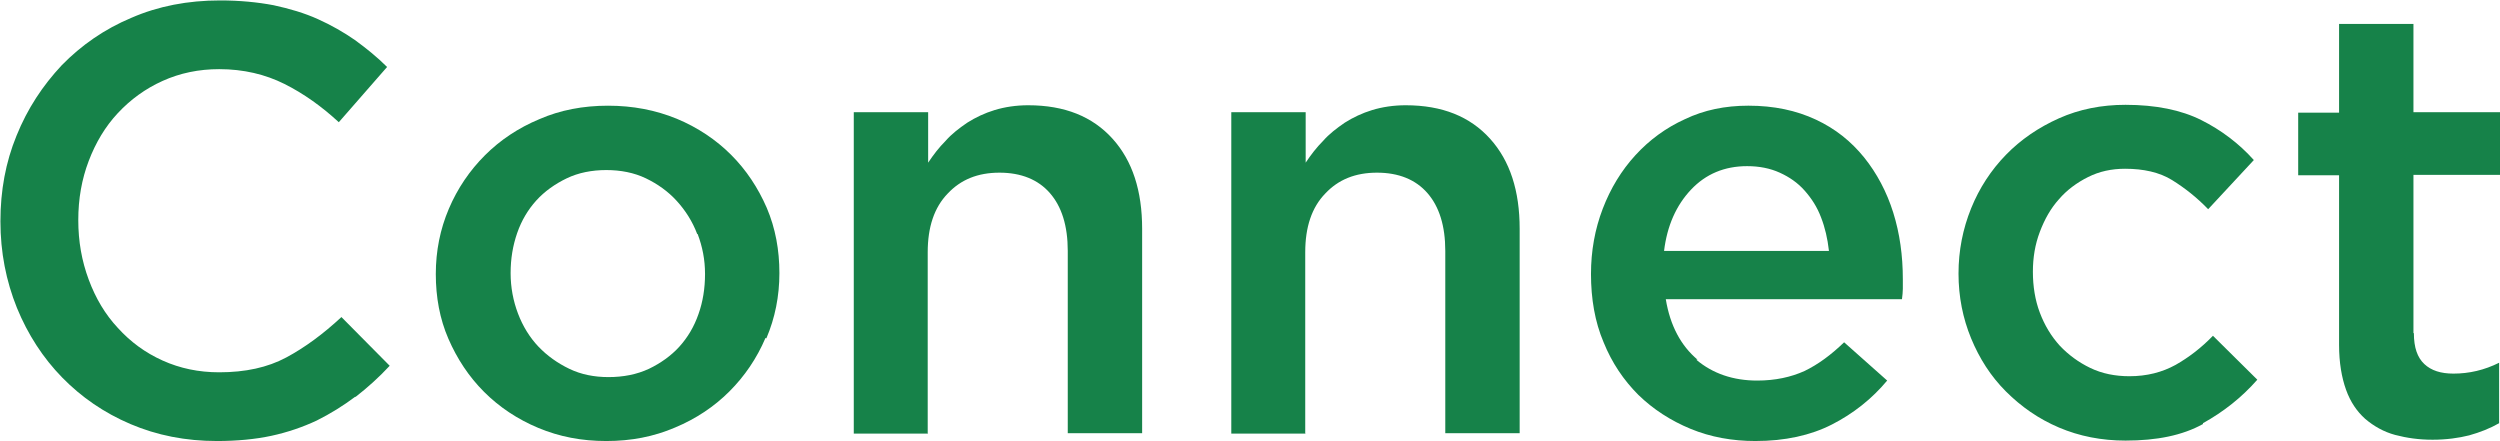 <?xml version="1.0" encoding="UTF-8"?>
<svg id="Layer_2" data-name="Layer 2" xmlns="http://www.w3.org/2000/svg" viewBox="0 0 57.48 10.14">
  <defs>
    <style>
      .cls-1 {
        fill: #168249;
      }

      .cls-2 {
        isolation: isolate;
      }
    </style>
  </defs>
  <g id="Layer_1-2" data-name="Layer 1">
    <g id="Connect" class="cls-2">
      <g class="cls-2">
        <path class="cls-1" d="m8.17,9.12c-.28.21-.57.39-.89.55-.32.15-.67.27-1.04.35s-.8.12-1.25.12c-.72,0-1.38-.13-1.99-.39-.61-.26-1.13-.62-1.57-1.07s-.79-.99-1.04-1.6c-.25-.62-.38-1.28-.38-1.99s.12-1.36.37-1.97c.25-.62.6-1.15,1.04-1.62.45-.46.98-.83,1.6-1.09.62-.27,1.3-.4,2.04-.4.45,0,.86.04,1.23.11.37.08.71.18,1.02.32.31.14.59.3.85.48.26.19.51.39.74.62l-1.11,1.27c-.39-.36-.81-.66-1.25-.88-.44-.22-.94-.34-1.5-.34-.47,0-.9.09-1.3.27-.4.18-.74.43-1.03.74-.29.31-.51.68-.67,1.1-.16.42-.24.87-.24,1.36s.08.94.24,1.37.38.8.67,1.11c.29.32.63.57,1.03.75.4.18.83.27,1.3.27.6,0,1.11-.11,1.54-.34s.85-.54,1.27-.93l1.11,1.12c-.25.27-.52.51-.79.72Z"/>
        <path class="cls-1" d="m17.6,7.77c-.2.47-.48.88-.83,1.23-.35.35-.77.63-1.25.83-.49.21-1.01.31-1.58.31s-1.08-.1-1.56-.3c-.48-.2-.9-.48-1.25-.83s-.62-.76-.82-1.22c-.2-.46-.29-.96-.29-1.49s.1-1.03.3-1.5.48-.88.83-1.23c.35-.35.77-.63,1.25-.83.48-.21,1.01-.31,1.58-.31s1.09.1,1.58.3c.48.2.9.48,1.25.83.35.35.62.76.82,1.22.2.47.29.97.29,1.5s-.1,1.03-.3,1.5Zm-1.57-2.39c-.11-.29-.27-.54-.47-.76-.2-.22-.44-.39-.71-.52-.27-.13-.58-.19-.91-.19s-.64.06-.91.19c-.27.13-.51.3-.7.51-.19.21-.34.46-.44.75-.1.29-.15.59-.15.92s.06.64.17.93.27.55.47.76c.2.21.44.38.71.51.27.13.57.19.9.19.34,0,.65-.06.93-.19.27-.13.51-.3.7-.51.19-.21.34-.46.44-.75.1-.28.15-.59.15-.92s-.06-.63-.17-.92Z"/>
        <path class="cls-1" d="m21.34,9.97h-1.71V2.58h1.71v1.16c.12-.18.25-.35.4-.5.14-.16.31-.29.5-.42.19-.12.4-.22.63-.29.23-.07.49-.11.77-.11.84,0,1.48.26,1.94.77.46.51.68,1.2.68,2.07v4.7h-1.71v-4.19c0-.58-.14-1.02-.41-1.33-.27-.31-.66-.47-1.16-.47s-.89.16-1.19.48c-.31.32-.46.77-.46,1.35v4.16Z"/>
        <path class="cls-1" d="m30.02,9.97h-1.71V2.58h1.71v1.16c.12-.18.25-.35.4-.5.14-.16.31-.29.5-.42.19-.12.4-.22.63-.29.23-.07.49-.11.77-.11.84,0,1.48.26,1.94.77.46.51.68,1.2.68,2.07v4.7h-1.71v-4.19c0-.58-.14-1.02-.41-1.33-.27-.31-.66-.47-1.16-.47s-.89.16-1.19.48c-.31.32-.46.77-.46,1.35v4.16Z"/>
        <path class="cls-1" d="m39,8.27c.38.32.85.48,1.4.48.42,0,.78-.08,1.09-.22.31-.15.61-.37.91-.66l.99.88c-.35.42-.78.76-1.27,1.01-.49.25-1.08.38-1.76.38-.53,0-1.03-.09-1.49-.28s-.86-.45-1.2-.78c-.34-.34-.61-.74-.8-1.21-.2-.47-.29-1-.29-1.57,0-.53.09-1.03.27-1.5s.43-.88.75-1.23c.32-.35.7-.63,1.14-.83.44-.21.92-.31,1.46-.31.59,0,1.1.11,1.55.32s.81.5,1.11.87c.29.36.52.79.67,1.27s.22.99.22,1.53c0,.07,0,.15,0,.22,0,.08-.01.15-.02.24h-5.43c.1.61.35,1.07.73,1.39Zm3.05-2.51c-.03-.27-.09-.53-.18-.76-.09-.24-.22-.44-.38-.62s-.35-.31-.57-.41-.47-.15-.75-.15c-.52,0-.95.18-1.29.54s-.55.83-.62,1.41h3.79Z"/>
        <path class="cls-1" d="m50.65,9.75c-.47.26-1.06.38-1.78.38-.55,0-1.06-.1-1.53-.3-.47-.2-.87-.48-1.22-.83s-.61-.76-.8-1.22-.29-.96-.29-1.49.1-1.03.29-1.5.46-.88.8-1.23c.34-.35.75-.63,1.22-.84.47-.21.98-.31,1.53-.31.7,0,1.28.12,1.74.35.46.23.87.54,1.21.92l-1.05,1.13c-.26-.27-.54-.49-.83-.67s-.66-.26-1.08-.26c-.31,0-.59.06-.85.19-.26.13-.49.3-.67.51-.19.21-.33.46-.44.75-.11.29-.16.59-.16.92s.05.65.16.94.26.54.46.76c.2.21.43.38.7.51.27.13.57.19.9.19.4,0,.75-.09,1.06-.26.3-.17.59-.39.86-.67l1.02,1.01c-.36.41-.78.74-1.25,1Z"/>
        <path class="cls-1" d="m55.5,7.66c0,.33.08.56.24.71s.38.22.67.22c.36,0,.71-.08,1.05-.25v1.39c-.21.12-.44.21-.69.28-.24.06-.52.1-.84.1s-.59-.04-.86-.11c-.26-.07-.49-.2-.69-.37-.19-.17-.34-.39-.44-.67s-.16-.62-.16-1.03v-3.9h-.94v-1.44h.94V.55h1.71v2.03h1.99v1.44h-1.99v3.64Z"/>
      </g>
    </g>
  </g>
</svg>